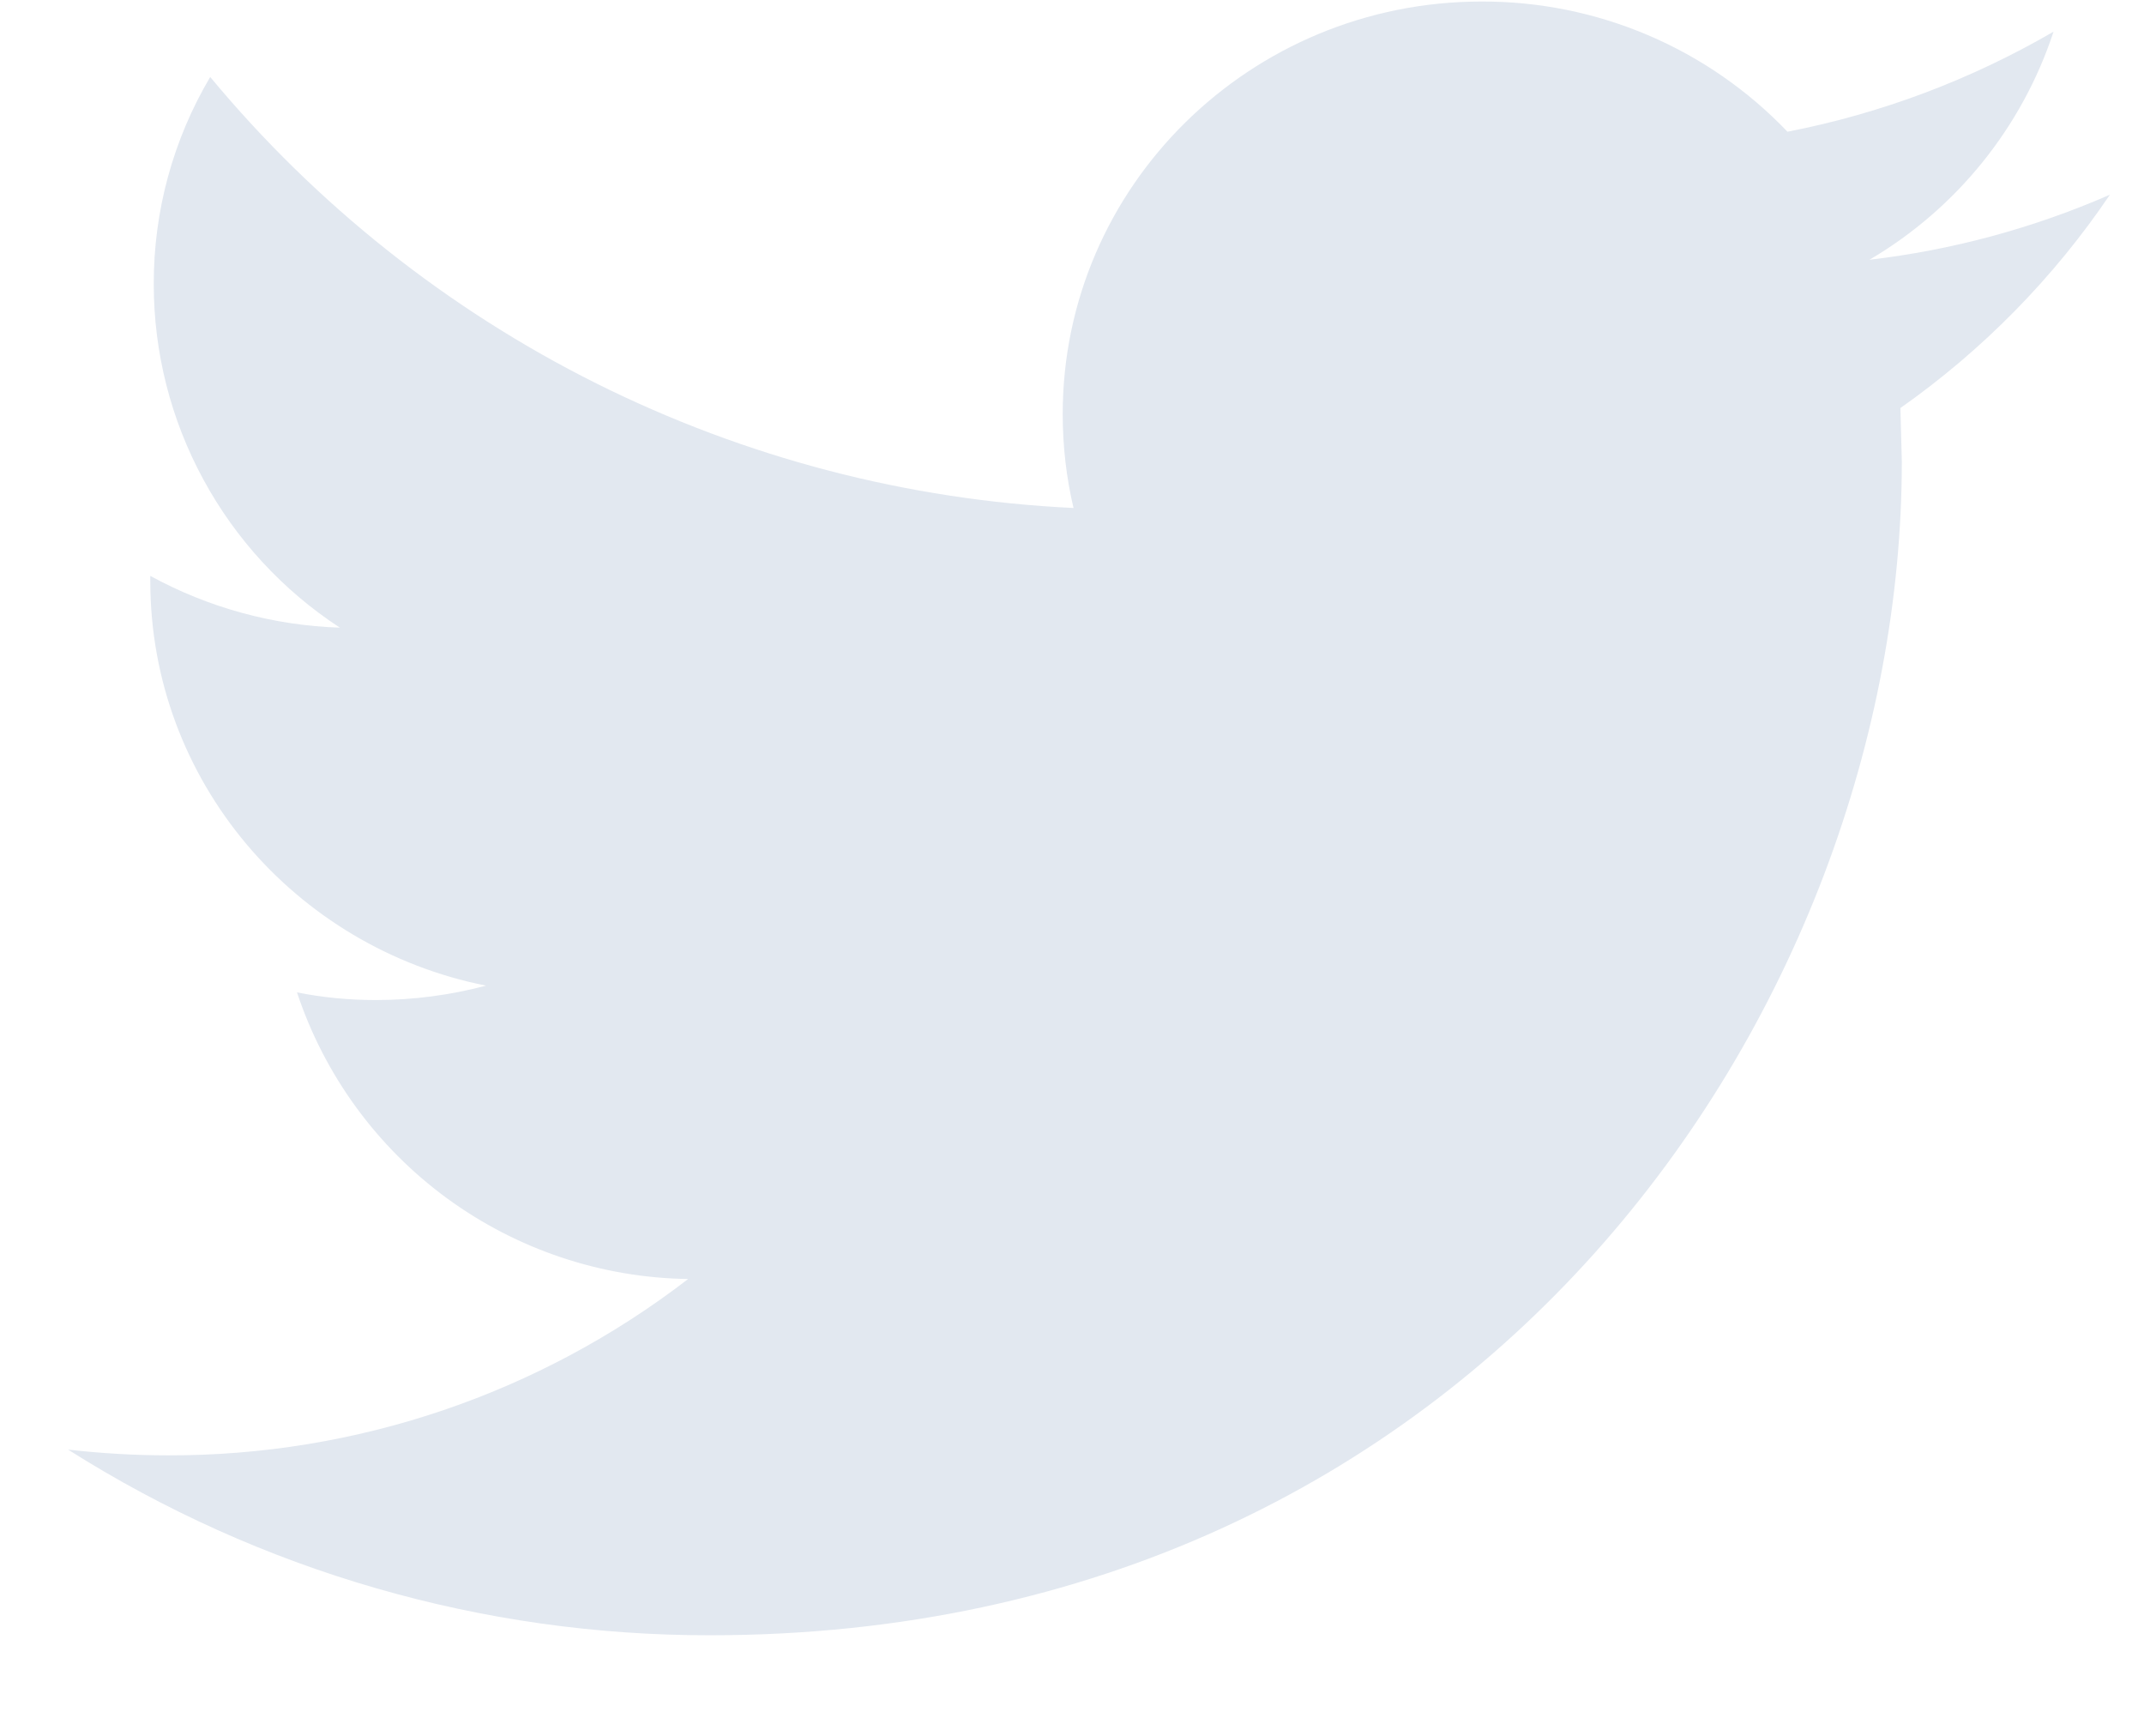 <svg width="21" height="17" viewBox="0 0 21 17" fill="none" xmlns="http://www.w3.org/2000/svg">
<path d="M20.666 1.907C19.917 2.234 19.123 2.449 18.311 2.544C19.163 2.043 19.805 1.249 20.114 0.31C19.306 0.78 18.425 1.112 17.508 1.29C17.121 0.885 16.656 0.563 16.141 0.344C15.626 0.125 15.072 0.013 14.512 0.015C12.246 0.015 10.409 1.825 10.409 4.055C10.409 4.371 10.445 4.68 10.515 4.975C8.89 4.898 7.299 4.482 5.843 3.756C4.387 3.029 3.098 2.006 2.059 0.754C1.695 1.368 1.504 2.07 1.506 2.784C1.506 3.452 1.673 4.109 1.992 4.696C2.31 5.283 2.77 5.782 3.329 6.147C2.679 6.126 2.043 5.952 1.472 5.64V5.69C1.472 7.648 2.886 9.281 4.761 9.653C4.409 9.746 4.046 9.794 3.682 9.794C3.417 9.794 3.159 9.769 2.909 9.719C3.177 10.527 3.69 11.231 4.376 11.734C5.063 12.237 5.889 12.514 6.74 12.526C5.281 13.65 3.488 14.258 1.645 14.253C1.313 14.253 0.988 14.233 0.667 14.197C2.548 15.388 4.729 16.018 6.955 16.015C14.502 16.015 18.628 9.858 18.628 4.519L18.614 3.996C19.419 3.43 20.115 2.722 20.666 1.907Z" fill="#E2E8F0"/>
</svg>
